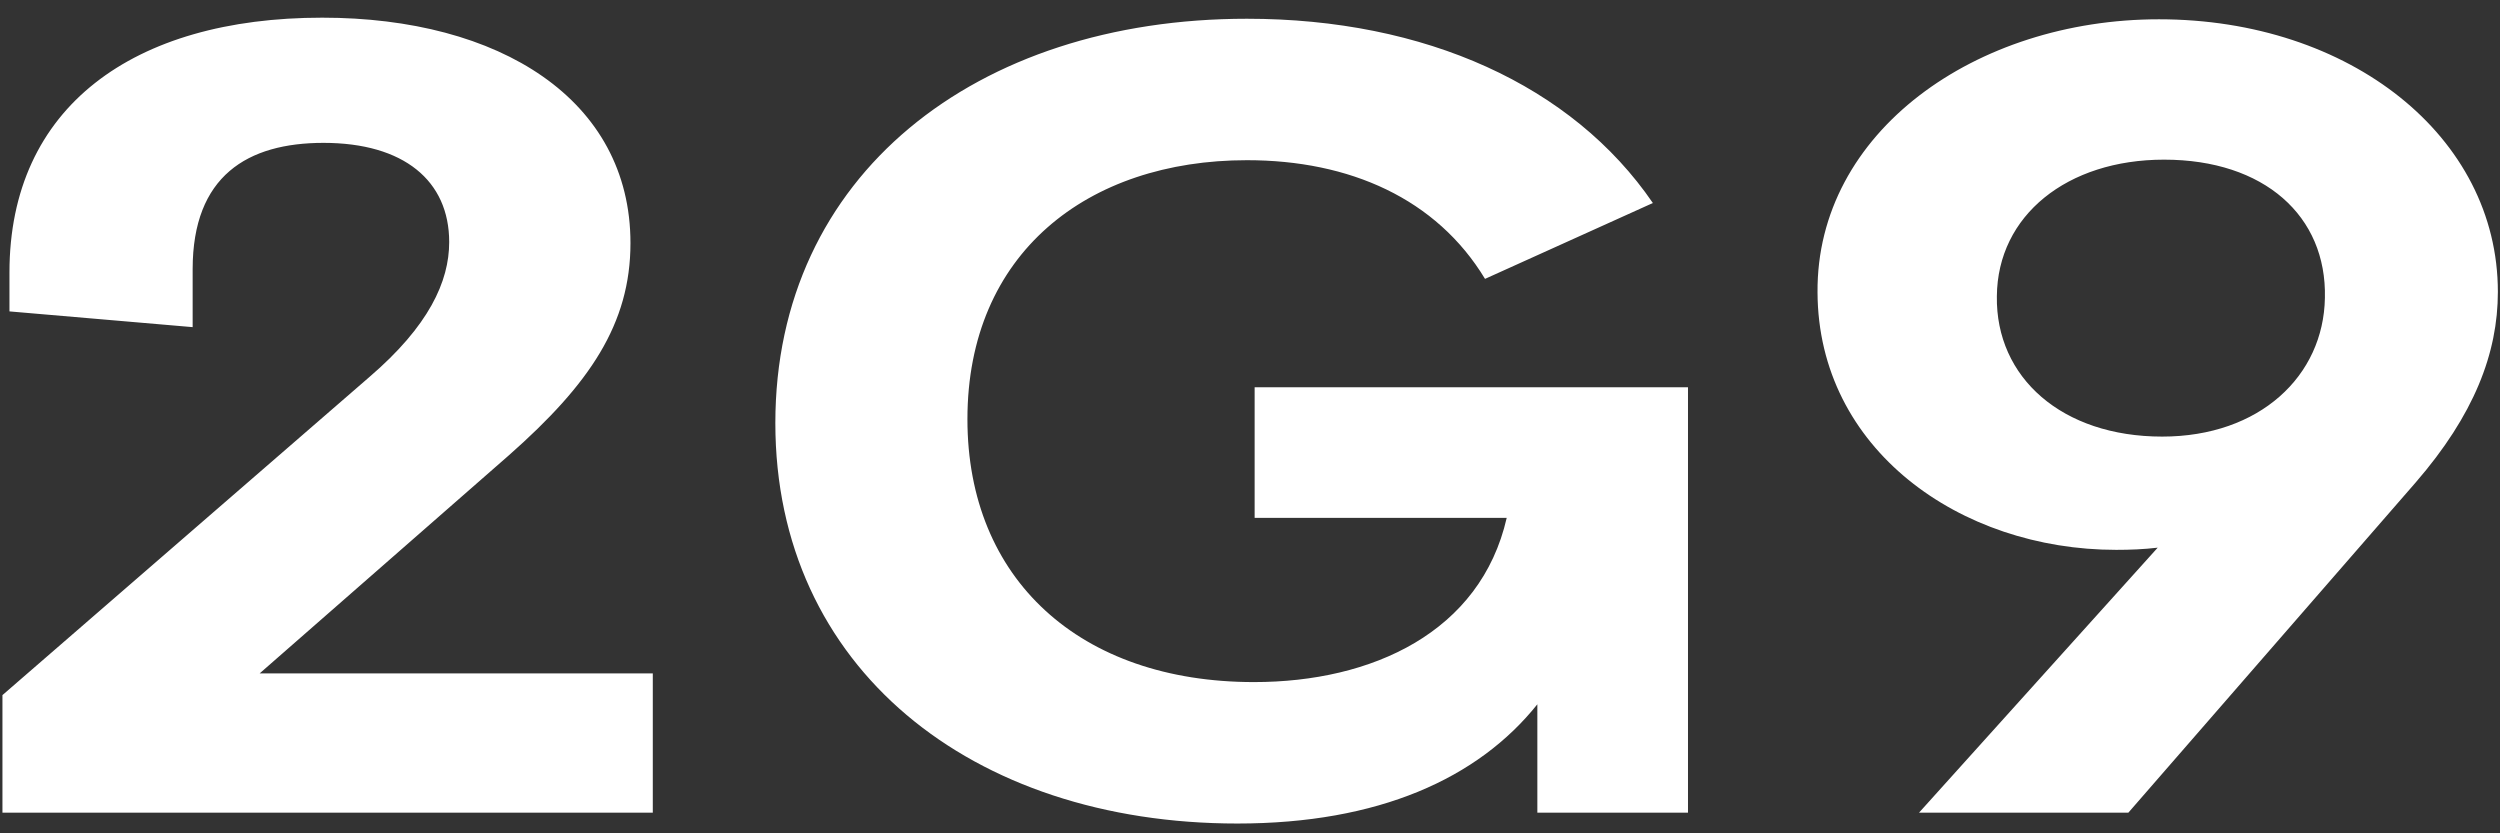 <svg width="102" height="34" viewBox="0 0 102 34" fill="none" xmlns="http://www.w3.org/2000/svg">
<rect x="0" y="0" width="102" height="34" fill="#333333" stroke="none"/>
<path d="M10.594 27.475H26.634V33.158H0.1V28.36L15.072 15.381C17.494 13.302 18.327 11.489 18.327 9.875C18.327 7.377 16.479 5.829 13.198 5.829C10.099 5.829 7.86 7.178 7.86 10.981V13.347L0.386 12.705V11.113C0.386 4.369 5.438 0.721 13.146 0.721C20.384 0.721 25.723 4.06 25.723 9.919C25.723 13.214 24.056 15.668 20.775 18.565L10.594 27.475ZM50.486 33.6C39.627 33.6 31.634 27.232 31.634 17.26C31.634 7.155 39.81 0.765 50.876 0.765C58.141 0.765 64.156 3.485 67.437 8.283L60.589 11.378C58.61 8.106 55.069 6.536 50.876 6.536C44.366 6.536 39.471 10.339 39.471 17.105C39.471 23.628 44.054 27.829 51.163 27.829C55.98 27.829 60.407 25.795 61.474 21.129H51.189V15.8H68.87V33.158H62.724V28.735C60.303 31.765 56.24 33.6 50.486 33.6ZM88.086 0.787C95.872 0.787 101.913 5.563 101.913 11.909C101.913 14.407 100.949 16.928 98.553 19.692L86.836 33.158H78.295L88.034 22.345C87.461 22.412 86.914 22.434 86.341 22.434C79.962 22.434 74.181 18.321 74.155 11.931C74.103 5.386 80.613 0.787 88.086 0.787ZM94.856 12.152C94.934 8.814 92.383 6.514 88.294 6.514C84.337 6.514 81.498 8.792 81.472 12.086C81.42 15.403 84.128 17.813 88.216 17.813C92.2 17.813 94.804 15.336 94.856 12.152Z" fill="white"/>
</svg>
